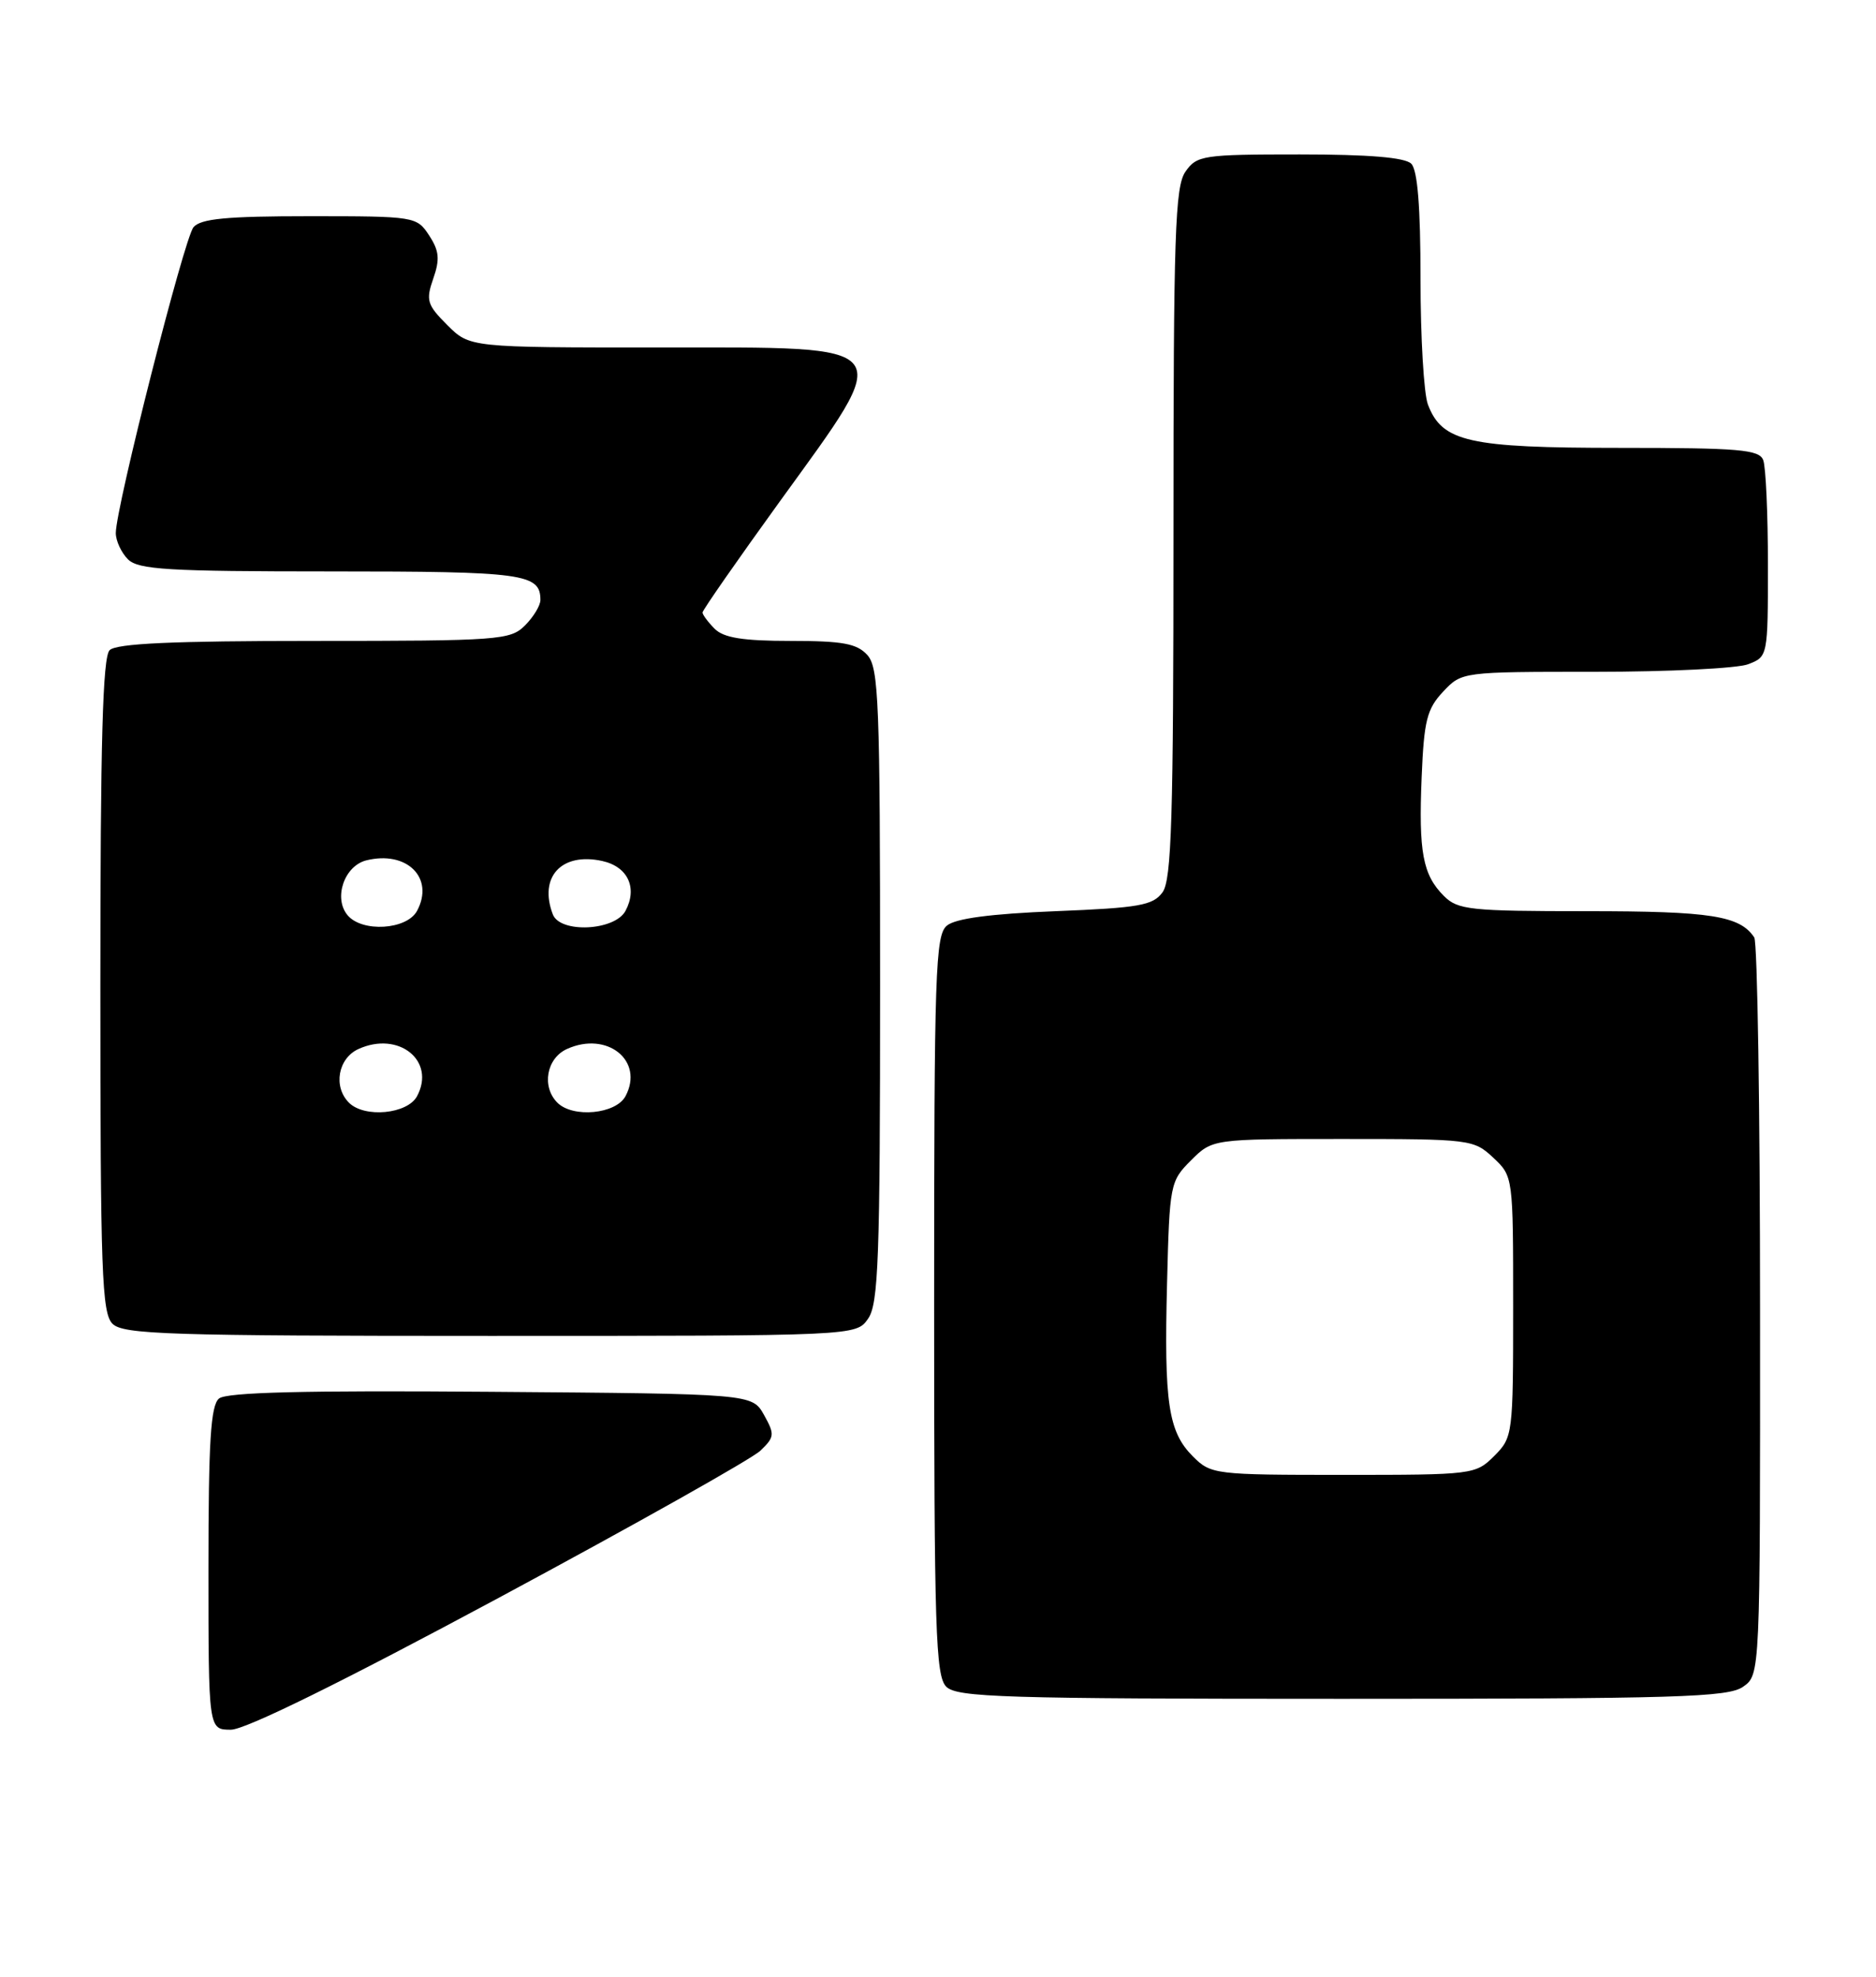<?xml version="1.0" encoding="UTF-8" standalone="no"?>
<!DOCTYPE svg PUBLIC "-//W3C//DTD SVG 1.1//EN" "http://www.w3.org/Graphics/SVG/1.1/DTD/svg11.dtd" >
<svg xmlns="http://www.w3.org/2000/svg" xmlns:xlink="http://www.w3.org/1999/xlink" version="1.1" viewBox="0 0 243 256">
 <g >
 <path fill="currentColor"
d=" M 64.66 206.89 C 82.17 197.48 97.40 188.92 98.49 187.87 C 100.34 186.10 100.37 185.76 98.96 183.23 C 97.42 180.50 97.42 180.50 63.58 180.24 C 39.44 180.05 29.35 180.30 28.37 181.11 C 27.29 182.00 27.00 186.67 27.00 203.12 C 27.00 224.00 27.00 224.00 29.91 224.00 C 31.78 224.00 44.28 217.84 64.66 206.89 Z  M 225.78 218.44 C 228.00 216.89 228.00 216.89 227.98 169.69 C 227.98 143.74 227.64 122.00 227.23 121.40 C 225.36 118.59 221.62 118.00 205.57 118.00 C 190.40 118.00 188.83 117.83 187.03 116.03 C 184.29 113.29 183.74 110.35 184.15 100.60 C 184.45 93.32 184.83 91.81 186.92 89.58 C 189.35 87.00 189.35 87.00 206.61 87.00 C 216.10 87.00 225.02 86.56 226.43 86.02 C 228.99 85.05 229.00 85.01 229.00 73.11 C 229.00 66.54 228.73 60.45 228.39 59.58 C 227.87 58.22 225.28 58.00 209.84 58.00 C 190.23 58.00 186.80 57.23 184.96 52.39 C 184.43 51.00 184.00 43.69 184.00 36.13 C 184.00 26.79 183.62 22.02 182.80 21.20 C 181.99 20.39 177.32 20.00 168.36 20.00 C 155.81 20.00 155.03 20.12 153.56 22.22 C 152.20 24.15 152.00 30.30 152.00 69.03 C 152.00 105.92 151.76 113.95 150.58 115.56 C 149.35 117.25 147.55 117.57 136.74 118.00 C 128.30 118.34 123.77 118.94 122.65 119.87 C 121.16 121.11 121.00 125.82 121.00 169.05 C 121.00 211.18 121.19 217.04 122.57 218.43 C 123.96 219.81 129.99 220.00 173.85 220.00 C 217.22 220.00 223.84 219.80 225.78 218.44 Z  M 112.44 170.78 C 113.79 168.85 114.00 163.05 114.00 127.61 C 114.00 90.91 113.83 86.47 112.35 84.83 C 111.00 83.34 109.16 83.00 102.42 83.00 C 96.23 83.00 93.75 82.60 92.57 81.43 C 91.71 80.56 91.00 79.61 91.00 79.32 C 91.00 79.02 95.50 72.56 101.00 64.95 C 116.06 44.13 116.74 45.00 85.32 45.00 C 60.85 45.00 60.85 45.00 57.94 42.10 C 55.31 39.47 55.14 38.90 56.12 36.08 C 57.00 33.57 56.89 32.48 55.58 30.48 C 53.98 28.04 53.75 28.00 40.10 28.00 C 29.32 28.00 25.98 28.32 25.06 29.43 C 23.85 30.88 15.00 65.73 15.00 69.03 C 15.00 70.04 15.71 71.56 16.57 72.43 C 17.92 73.77 21.72 74.00 42.87 74.00 C 67.85 74.00 70.00 74.29 70.00 77.70 C 70.00 78.42 69.10 79.90 68.00 81.00 C 66.11 82.89 64.67 83.00 40.70 83.00 C 22.36 83.00 15.07 83.33 14.20 84.20 C 13.30 85.10 13.00 96.12 13.00 127.63 C 13.00 164.68 13.19 170.05 14.57 171.43 C 15.96 172.81 21.78 173.00 63.51 173.00 C 110.89 173.00 110.89 173.00 112.44 170.78 Z  M 154.52 188.61 C 151.33 185.42 150.77 181.71 151.17 166.17 C 151.49 153.35 151.57 152.97 154.27 150.27 C 157.05 147.50 157.05 147.50 173.94 147.50 C 190.45 147.50 190.90 147.56 193.42 149.92 C 196.00 152.34 196.00 152.38 196.00 169.22 C 196.00 185.80 195.96 186.13 193.55 188.55 C 191.13 190.96 190.81 191.00 174.00 191.00 C 157.32 191.00 156.85 190.94 154.52 188.61 Z  M 45.20 142.80 C 43.13 140.73 43.78 137.06 46.43 135.85 C 51.64 133.48 56.48 137.37 54.02 141.96 C 52.78 144.28 47.21 144.81 45.20 142.80 Z  M 72.20 142.80 C 70.13 140.73 70.78 137.06 73.43 135.85 C 78.64 133.48 83.48 137.37 81.02 141.96 C 79.78 144.28 74.21 144.81 72.20 142.80 Z  M 45.01 118.51 C 43.17 116.29 44.60 112.14 47.44 111.42 C 52.70 110.11 56.31 113.69 54.02 117.96 C 52.70 120.42 46.89 120.78 45.01 118.51 Z  M 71.61 118.42 C 69.75 113.57 72.74 110.34 78.01 111.50 C 81.33 112.23 82.61 114.99 81.02 117.96 C 79.63 120.55 72.56 120.89 71.61 118.42 Z "/>
</g>
</svg>